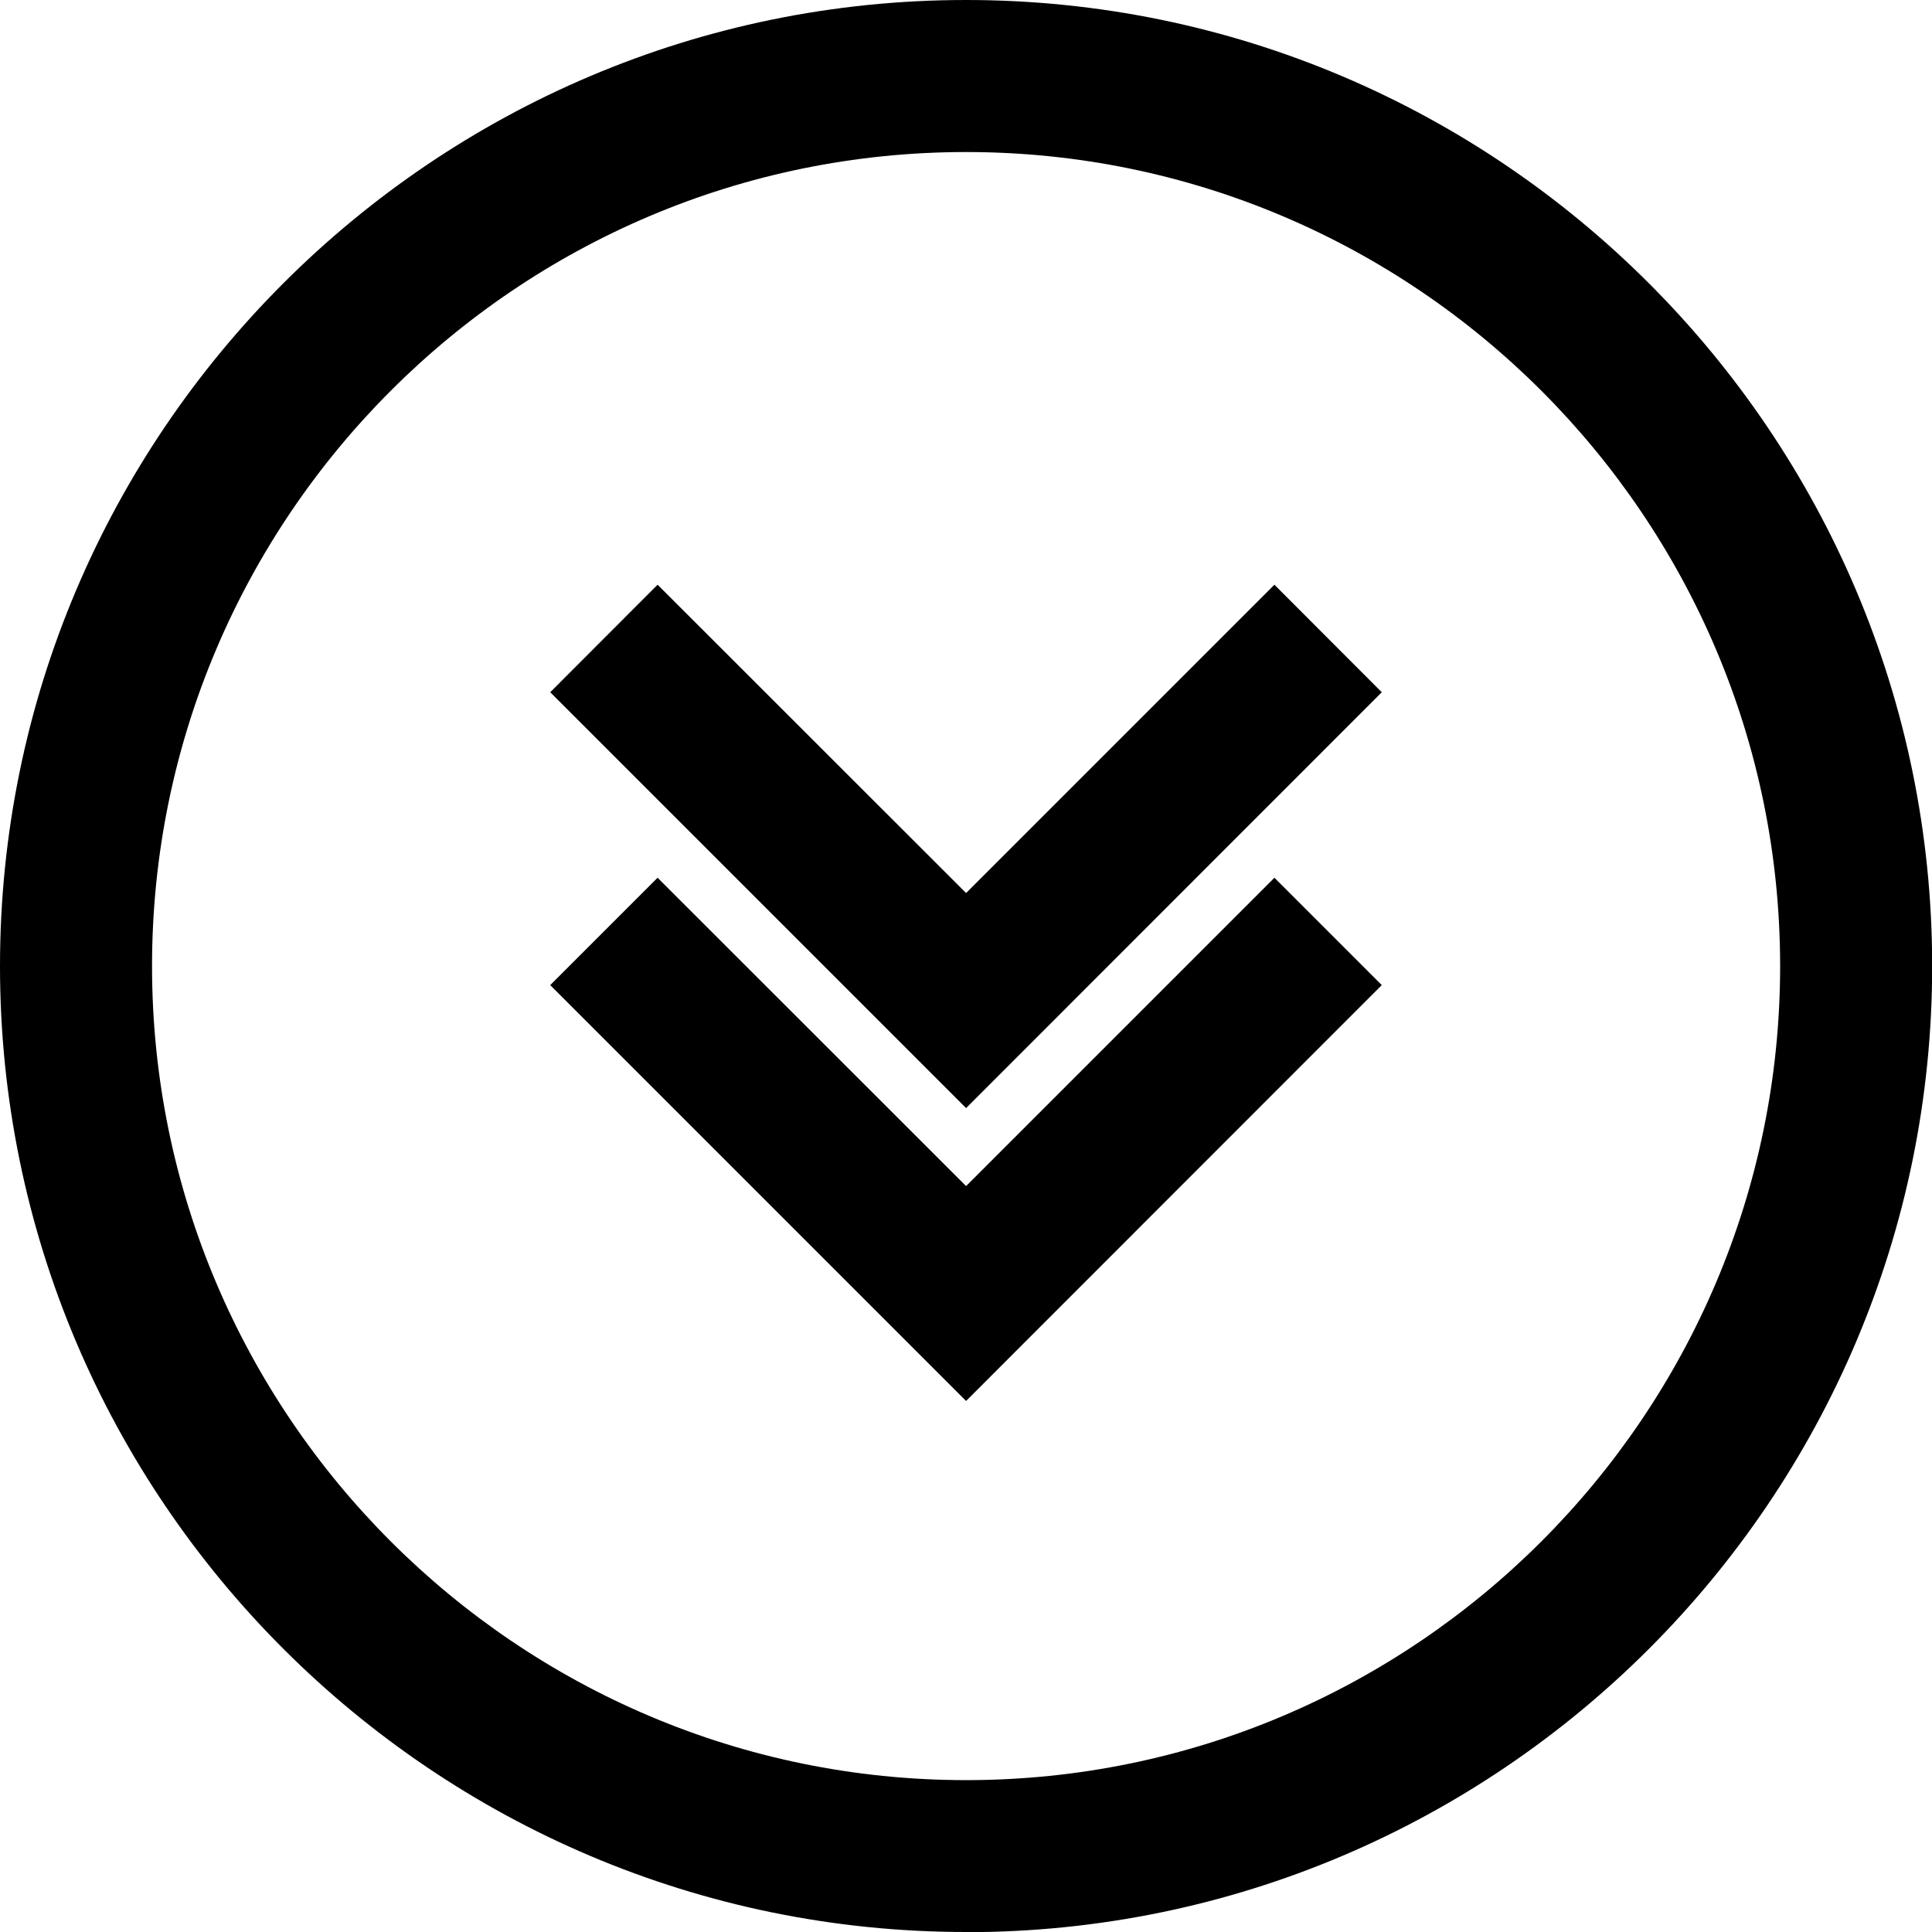 <?xml version="1.0" encoding="UTF-8"?>
<svg id="Layer_1" data-name="Layer 1" xmlns="http://www.w3.org/2000/svg" viewBox="0 0 113.73 113.73">
  <g>
    <polygon points="56.87 82.47 32.39 57.99 38.71 51.67 56.87 69.82 75.02 51.67 81.34 57.99 56.87 82.47"/>
    <polygon points="56.87 65.23 32.39 40.75 38.71 34.42 56.87 52.57 75.02 34.42 81.34 40.75 56.87 65.23"/>
  </g>
  <path d="M56.87,113.73C25.51,113.73,0,88.22,0,56.87S25.51,0,56.87,0s56.87,25.51,56.87,56.87-25.51,56.87-56.87,56.87ZM56.87,8.95c-26.42,0-47.92,21.5-47.92,47.92s21.5,47.92,47.92,47.92,47.92-21.5,47.92-47.92S83.29,8.95,56.87,8.95Z"/>
</svg>